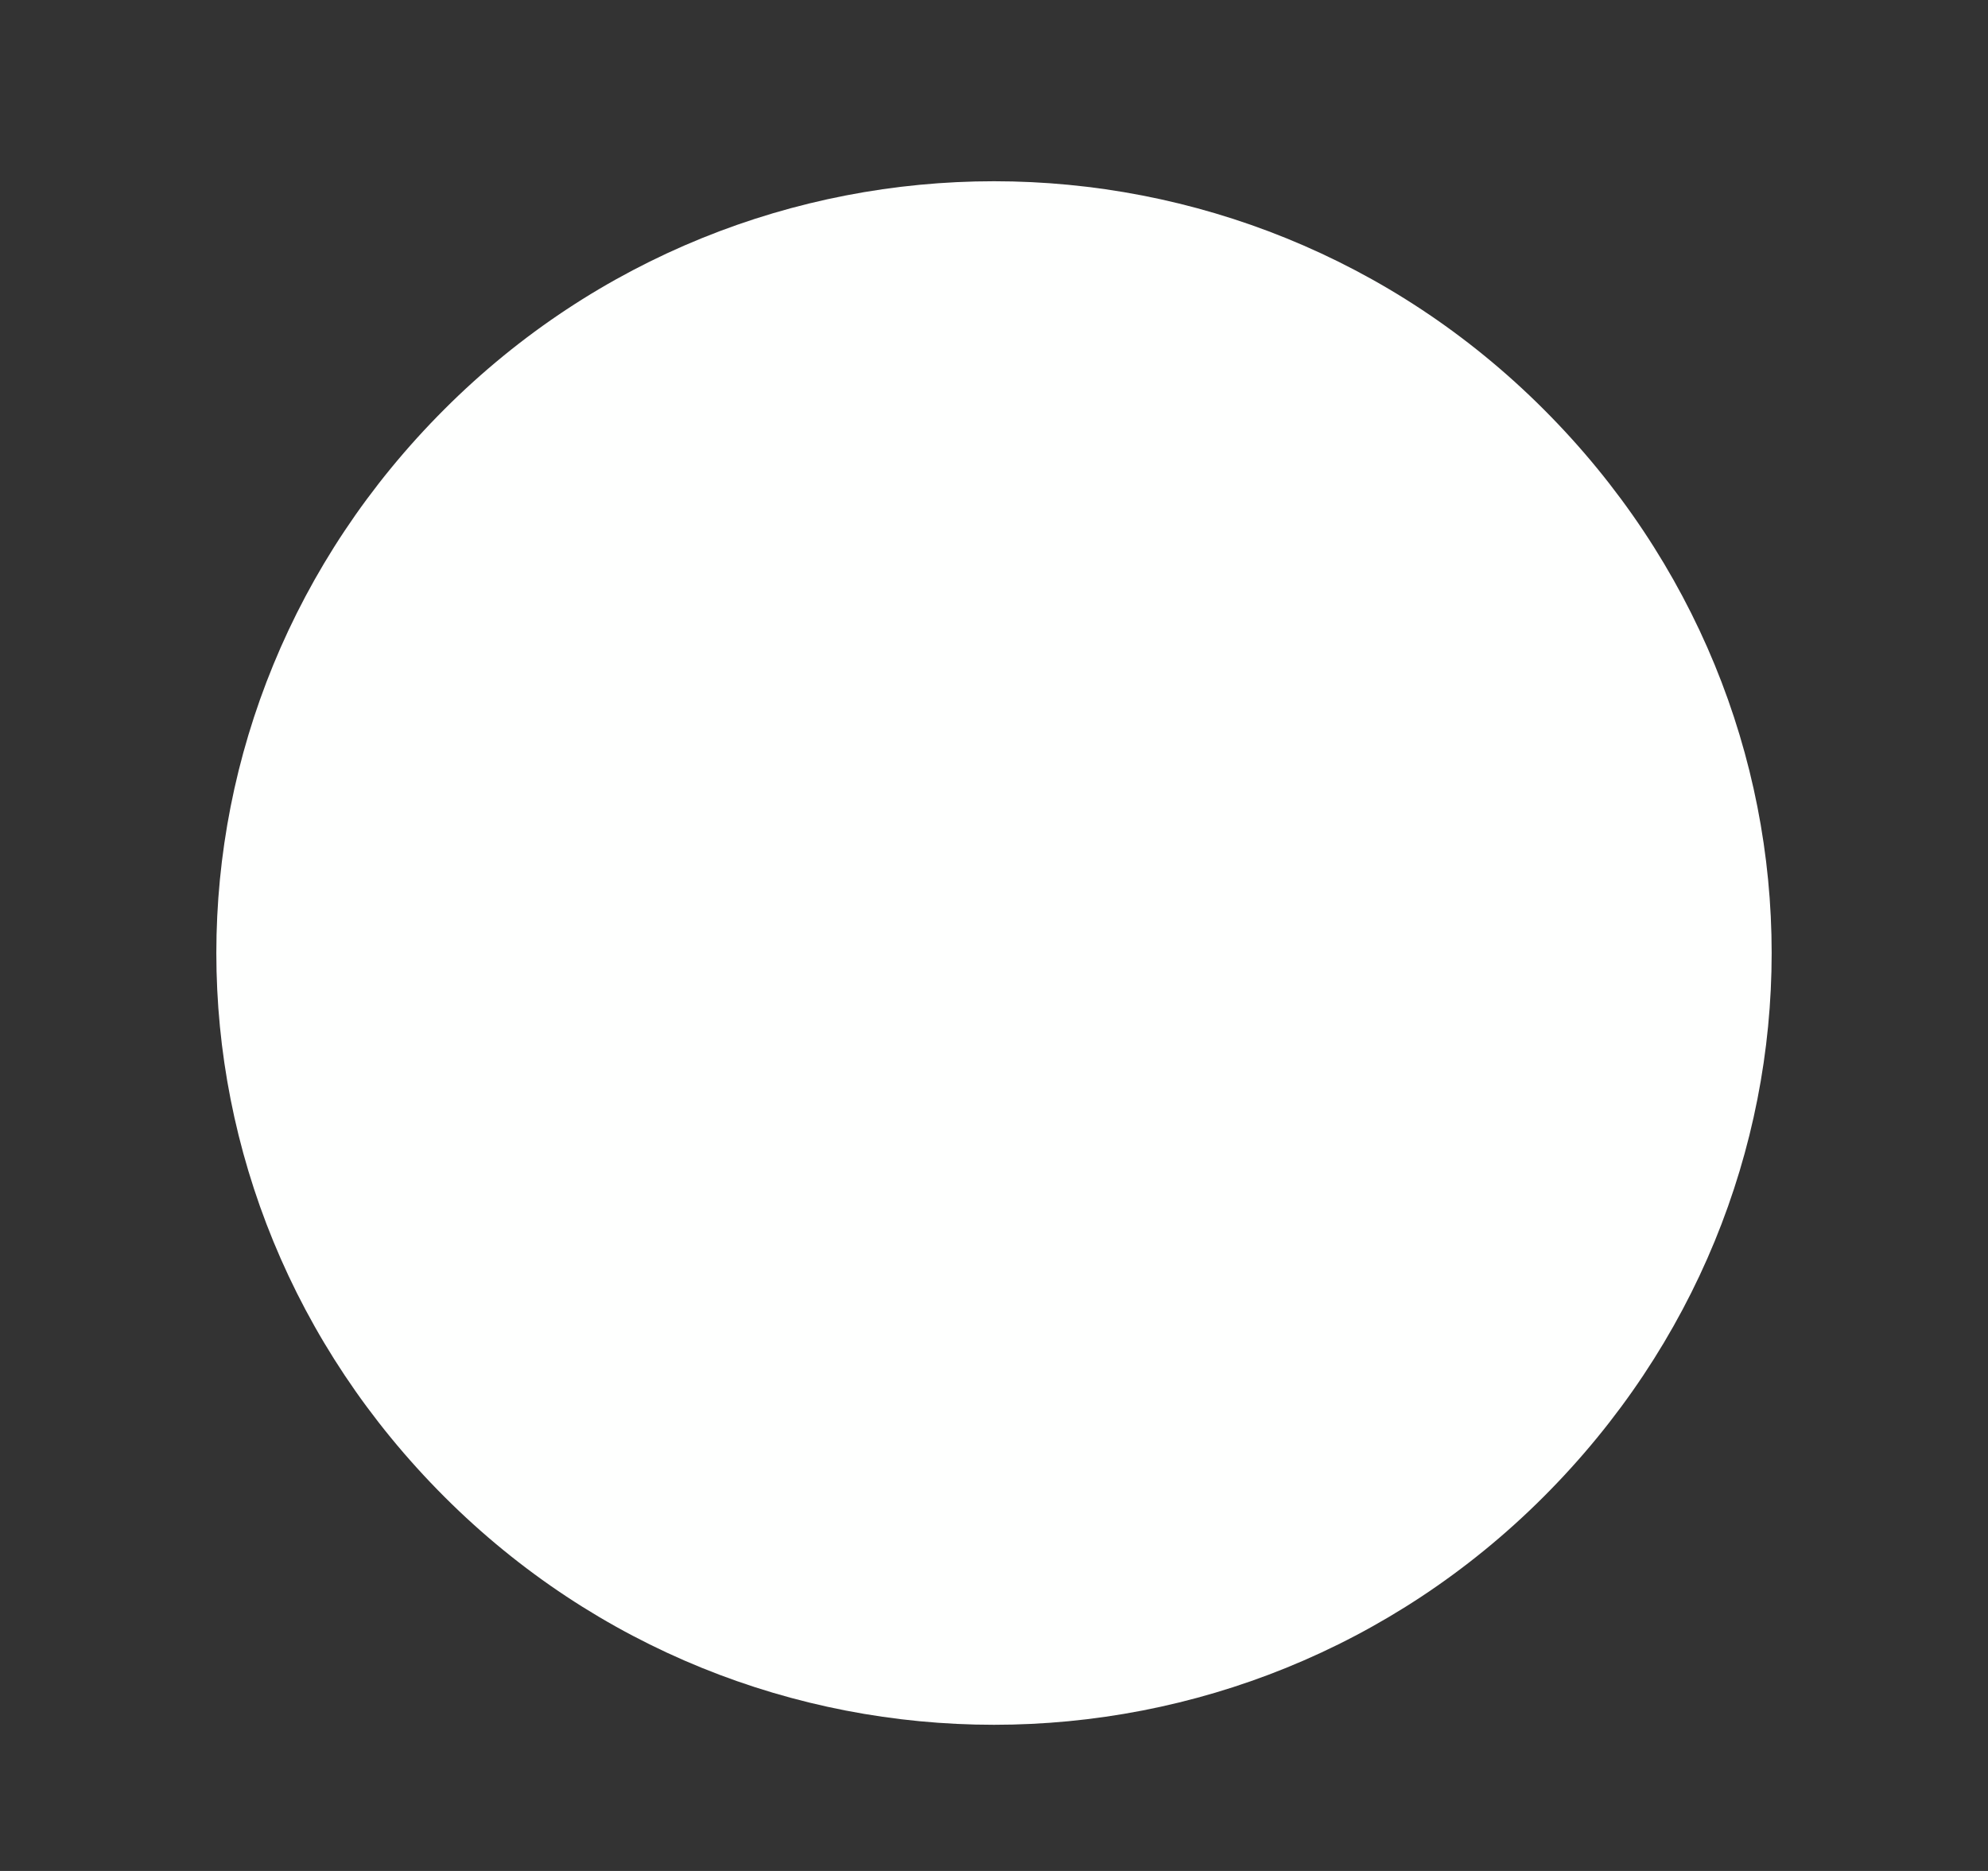 <?xml version="1.0" encoding="UTF-8" standalone="no"?><svg xmlns="http://www.w3.org/2000/svg" xmlns:xlink="http://www.w3.org/1999/xlink" clip-rule="evenodd" stroke-miterlimit="4.00" viewBox="0 0 17 16"><rect x="0" y="0" width="17" height="16" fill="#333333" stroke="none"/><desc>SVG generated by Keynote</desc><defs></defs><g transform="matrix(1.00, 0.00, -0.00, -1.00, 0.0, 16.0)"><path d="M 13.2 12.5 C 15.8 9.9 15.8 5.8 13.2 3.2 C 10.6 0.6 6.4 0.6 3.8 3.2 C 1.2 5.8 1.2 9.9 3.8 12.5 C 6.4 15.1 10.6 15.1 13.2 12.5 Z M 13.2 12.5 " fill="#FEFFFE"></path></g></svg>